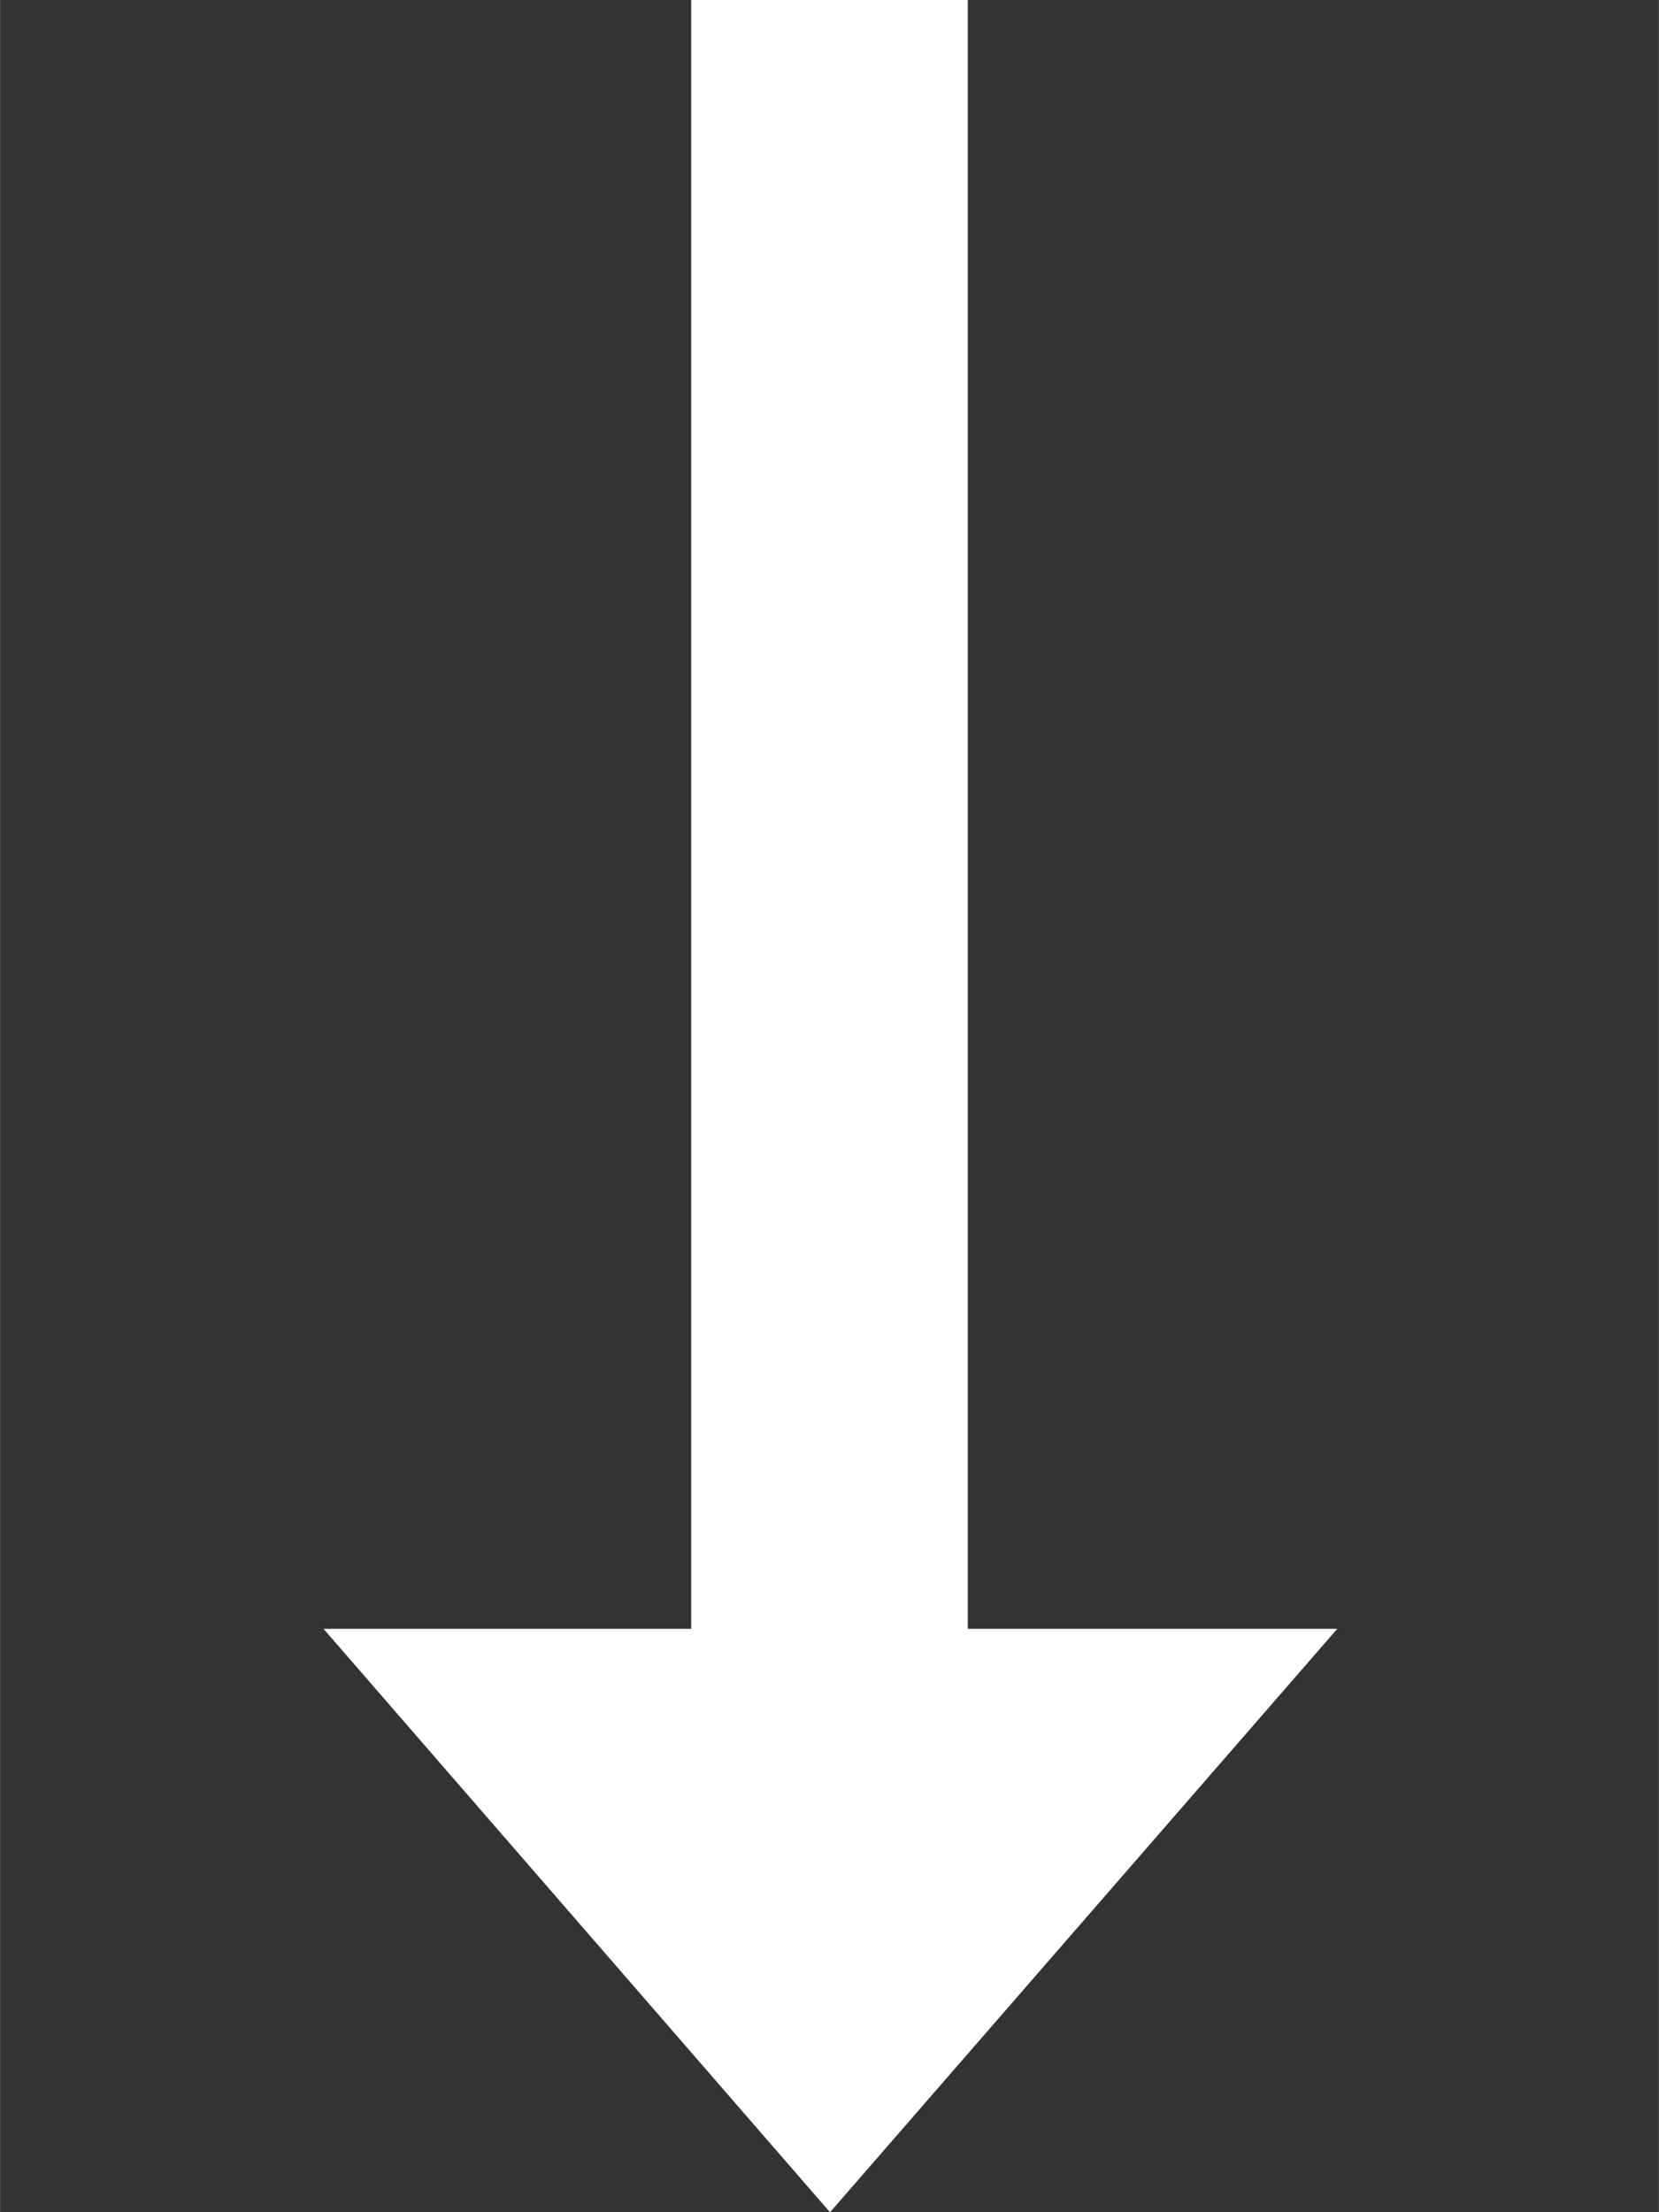 <?xml version="1.0" encoding="UTF-8" standalone="no"?>
<!-- Created with Inkscape (http://www.inkscape.org/) -->

<svg
   width="18"
   height="24"
   viewBox="0 0 4.762 6.35"
   version="1.1"
   id="svg1"
   inkscape:version="1.4 (86a8ad7, 2024-10-11)"
   sodipodi:docname="downArrow.svg"
   xmlns:inkscape="http://www.inkscape.org/namespaces/inkscape"
   xmlns:sodipodi="http://sodipodi.sourceforge.net/DTD/sodipodi-0.dtd"
   xmlns="http://www.w3.org/2000/svg"
   xmlns:svg="http://www.w3.org/2000/svg">
  <rect x="0" y="0" width="4.762" height="6.35" fill="#333333" stroke="none"/>
  <sodipodi:namedview
     id="namedview1"
     pagecolor="#ffffff"
     bordercolor="#000000"
     borderopacity="0.25"
     inkscape:showpageshadow="2"
     inkscape:pageopacity="0.0"
     inkscape:pagecheckerboard="0"
     inkscape:deskcolor="#d1d1d1"
     inkscape:document-units="px"
     showguides="true"
     inkscape:zoom="32"
     inkscape:cx="6.0625"
     inkscape:cy="0.453125"
     inkscape:window-width="1825"
     inkscape:window-height="1046"
     inkscape:window-x="84"
     inkscape:window-y="-11"
     inkscape:window-maximized="1"
     inkscape:current-layer="g6">
    <sodipodi:guide
       position="1.587,3.217"
       orientation="-1,0"
       id="guide1"
       inkscape:locked="false"
       inkscape:label=""
       inkscape:color="rgb(0,134,229)" />
    <sodipodi:guide
       position="3.175,3.225"
       orientation="-1,0"
       id="guide2"
       inkscape:locked="false"
       inkscape:label=""
       inkscape:color="rgb(0,134,229)" />
    <sodipodi:guide
       position="2.381,4.763"
       orientation="1,0"
       id="guide3"
       inkscape:locked="false" />
    <sodipodi:guide
       position="5.407,0"
       orientation="0,1"
       id="guide4"
       inkscape:locked="false"
       inkscape:label=""
       inkscape:color="rgb(0,134,229)" />
    <sodipodi:guide
       position="1.852,3.932"
       orientation="-1,0"
       id="guide5"
       inkscape:locked="false"
       inkscape:label=""
       inkscape:color="rgb(0,134,229)" />
    <sodipodi:guide
       position="2.91,4.222"
       orientation="-1,0"
       id="guide6"
       inkscape:locked="false"
       inkscape:label=""
       inkscape:color="rgb(0,134,229)" />
    <sodipodi:guide
       position="1.984,4.142"
       orientation="-1,0"
       id="guide7"
       inkscape:locked="false"
       inkscape:label=""
       inkscape:color="rgb(0,134,229)" />
    <sodipodi:guide
       position="2.778,4.448"
       orientation="-1,0"
       id="guide8"
       inkscape:locked="false"
       inkscape:label=""
       inkscape:color="rgb(0,134,229)" />
  </sodipodi:namedview>
  <defs
     id="defs1" />
  <g
     inkscape:label="Layer 1"
     inkscape:groupmode="layer"
     id="layer1">
    <g
       id="g6">
      <rect
         style="fill:#ffffff;fill-opacity:1;stroke-width:0.194"
         id="rect3"
         width="0.794"
         height="5.081"
         x="1.984"
         y="0" />
      <path
         sodipodi:type="star"
         style="fill:#ffffff;fill-opacity:1;stroke-width:0.265"
         id="path6"
         inkscape:flatsided="true"
         sodipodi:sides="3"
         sodipodi:cx="2.3812499"
         sodipodi:cy="4.7624998"
         sodipodi:r1="0.78106034"
         sodipodi:r2="0.39053017"
         sodipodi:arg1="-1.5707962"
         sodipodi:arg2="-0.52359869"
         inkscape:rounded="0"
         inkscape:randomized="0"
         d="m 2.381,3.981 0.676,1.172 -1.353,-2e-7 z"
         inkscape:transform-center-y="0.27900424"
         transform="matrix(-2.151,0,0,-1.429,7.504,12.039)" />
    </g>
  </g>
</svg>
